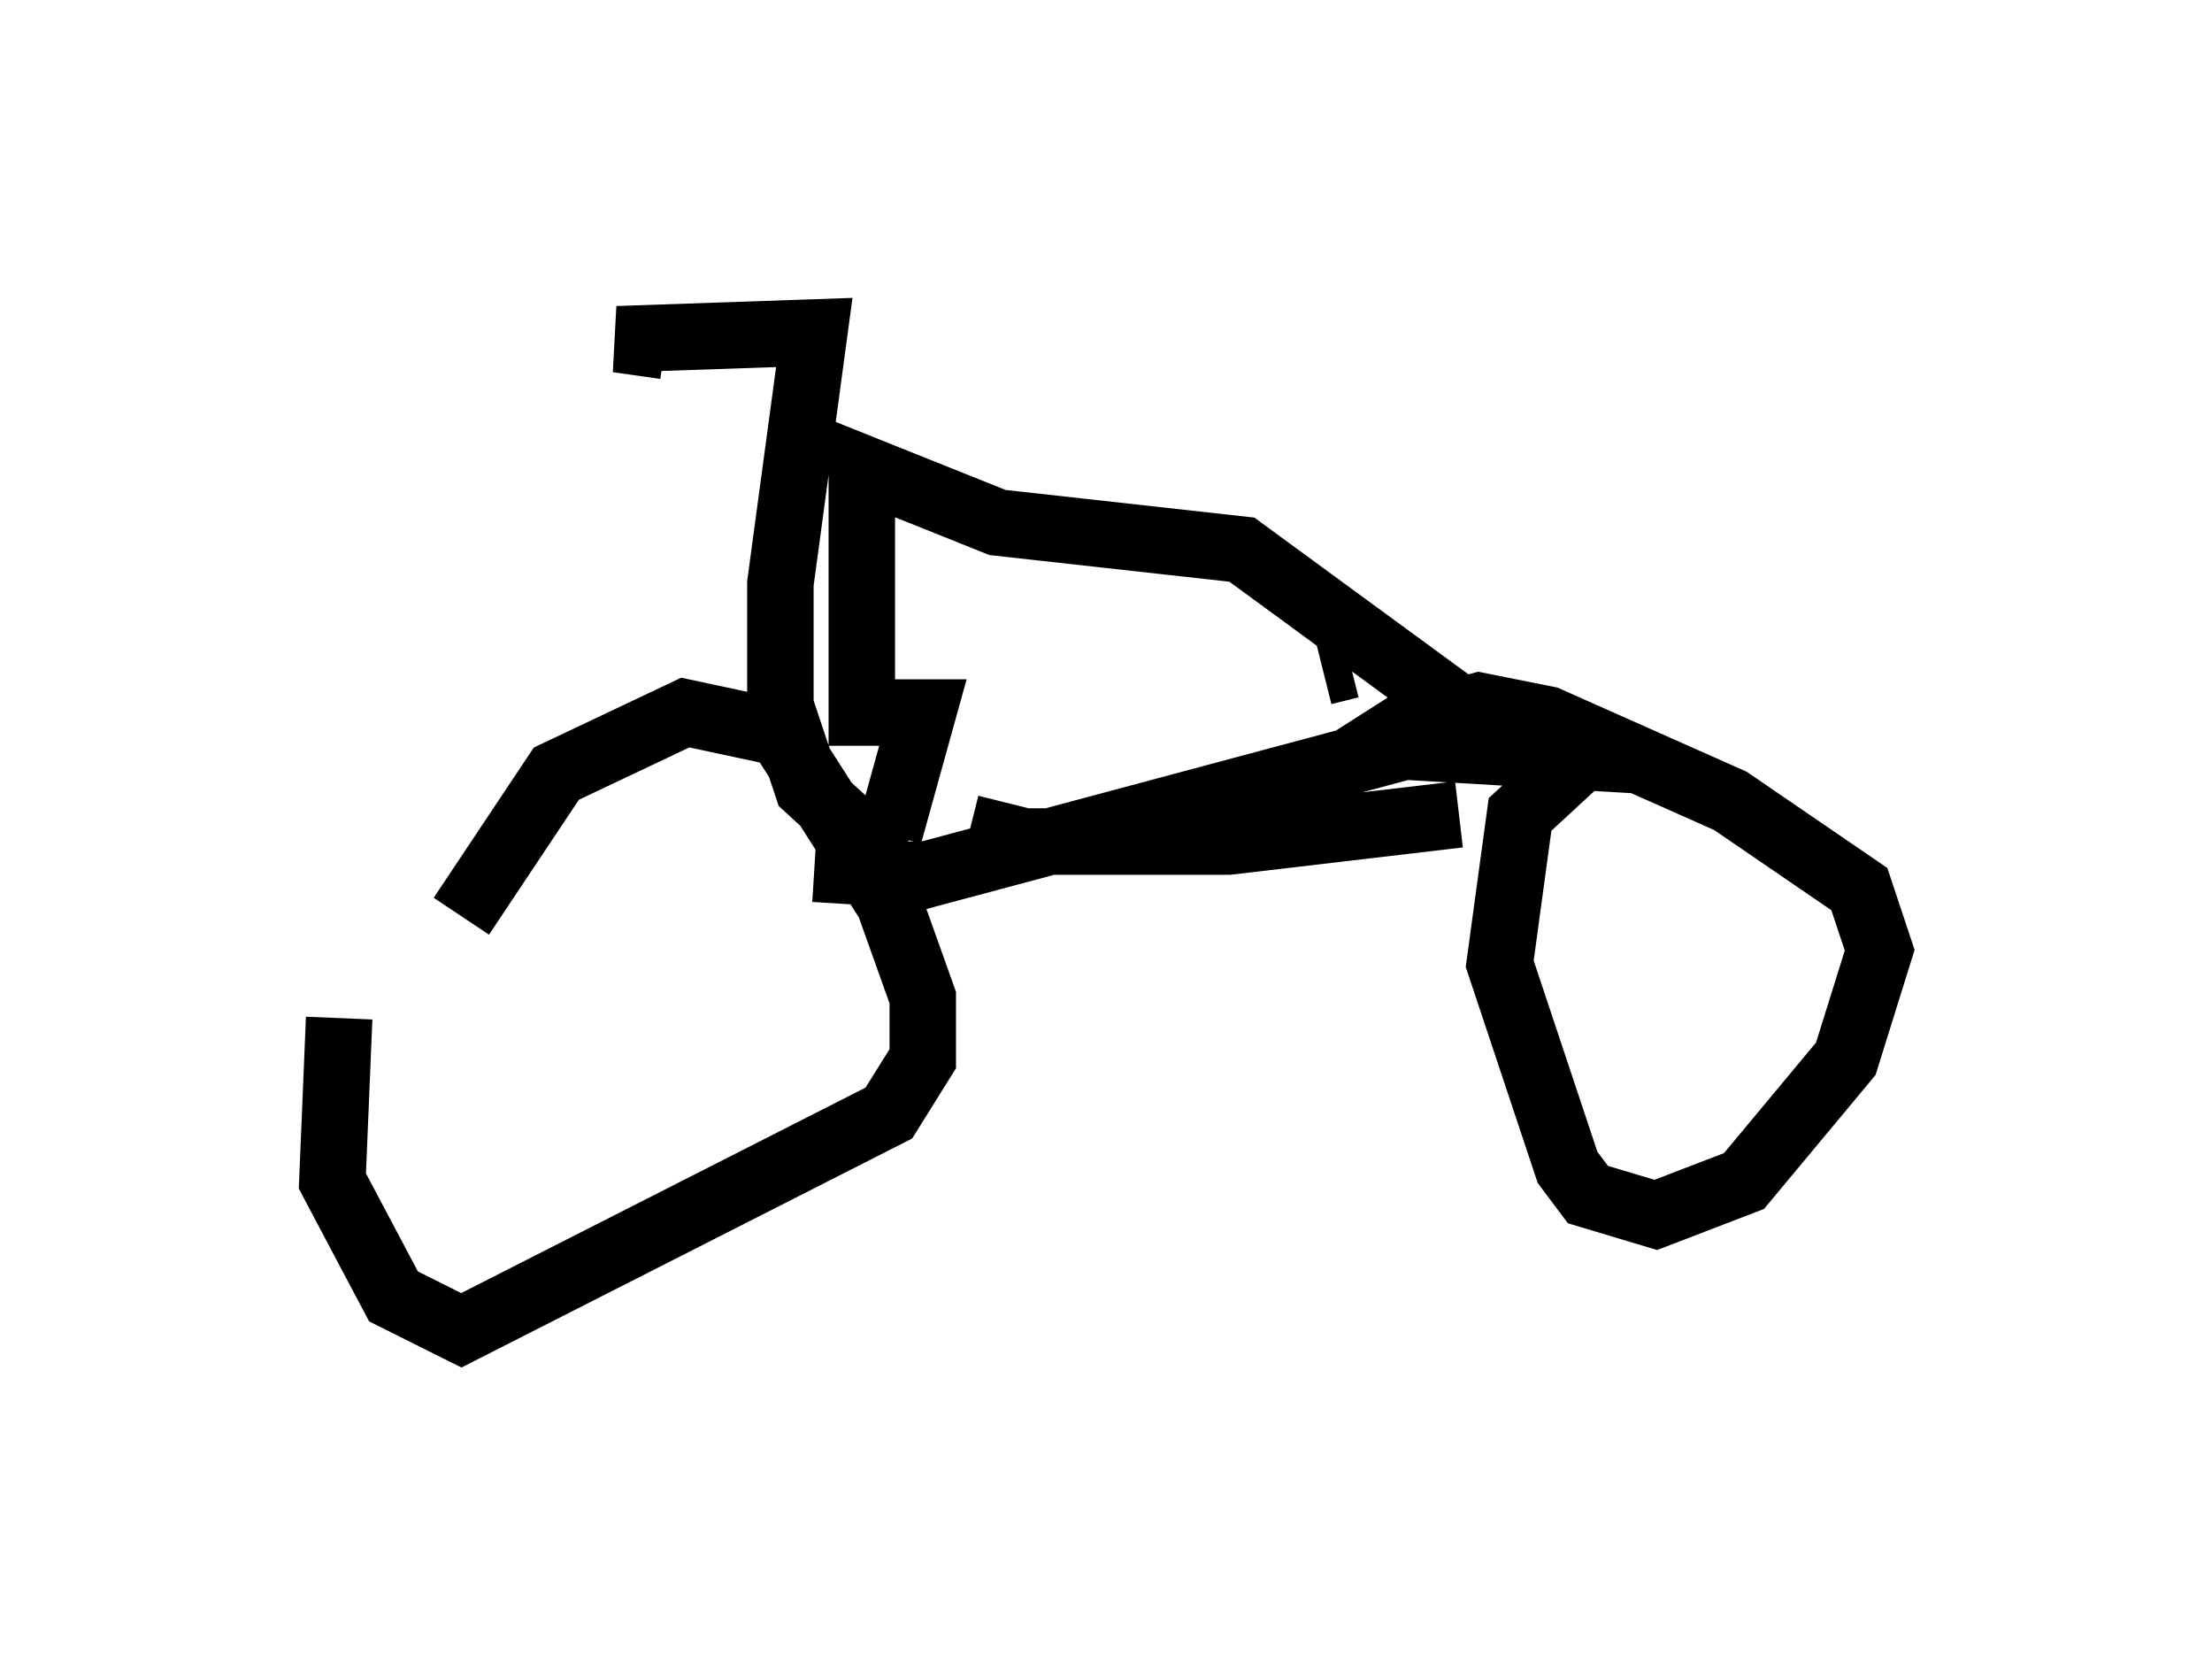 <?xml version="1.0" encoding="utf-8" ?>
<svg baseProfile="full" height="25.006" version="1.1" width="33.275" xmlns="http://www.w3.org/2000/svg" xmlns:ev="http://www.w3.org/2001/xml-events" xmlns:xlink="http://www.w3.org/1999/xlink"><defs /><rect fill="white" height="25.006" width="33.275" x="0" y="0" /><path d="M6.633, 13.269 m-1.531, 2.042 l-0.102, 2.45 0.919, 1.735 l1.021, 0.51 6.431, -3.267 l0.51, -0.817 0.0, -0.919 l-0.51, -1.429 -1.633, -2.552 l-1.429, -0.306 -1.94, 0.919 l-1.429, 2.144 m7.656, -1.327 l0.817, 0.204 3.063, 0.0 l3.471, -0.408 m2.246, -1.225 l-1.327, 1.225 -0.306, 2.246 l1.021, 3.063 0.306, 0.408 l1.021, 0.306 1.327, -0.51 l1.531, -1.838 0.51, -1.633 l-0.306, -0.919 -1.94, -1.327 l-2.756, -1.225 -1.021, -0.204 l-1.123, 0.306 -1.123, 0.715 m-6.635, 1.327 l-1.225, -1.123 -0.408, -1.225 l0.0, -1.838 0.51, -3.777 l-2.96, 0.102 0.715, 0.102 m3.369, 7.35 l0.51, -1.838 -0.919, 0.0 l0.0, -3.675 2.042, 0.817 l3.675, 0.408 4.185, 3.063 l-1.735, -0.102 -7.248, 1.94 l-1.633, -0.102 m8.065, -3.063 l-0.408, 0.102 " fill="none" stroke="black" stroke-width="1" /></svg>